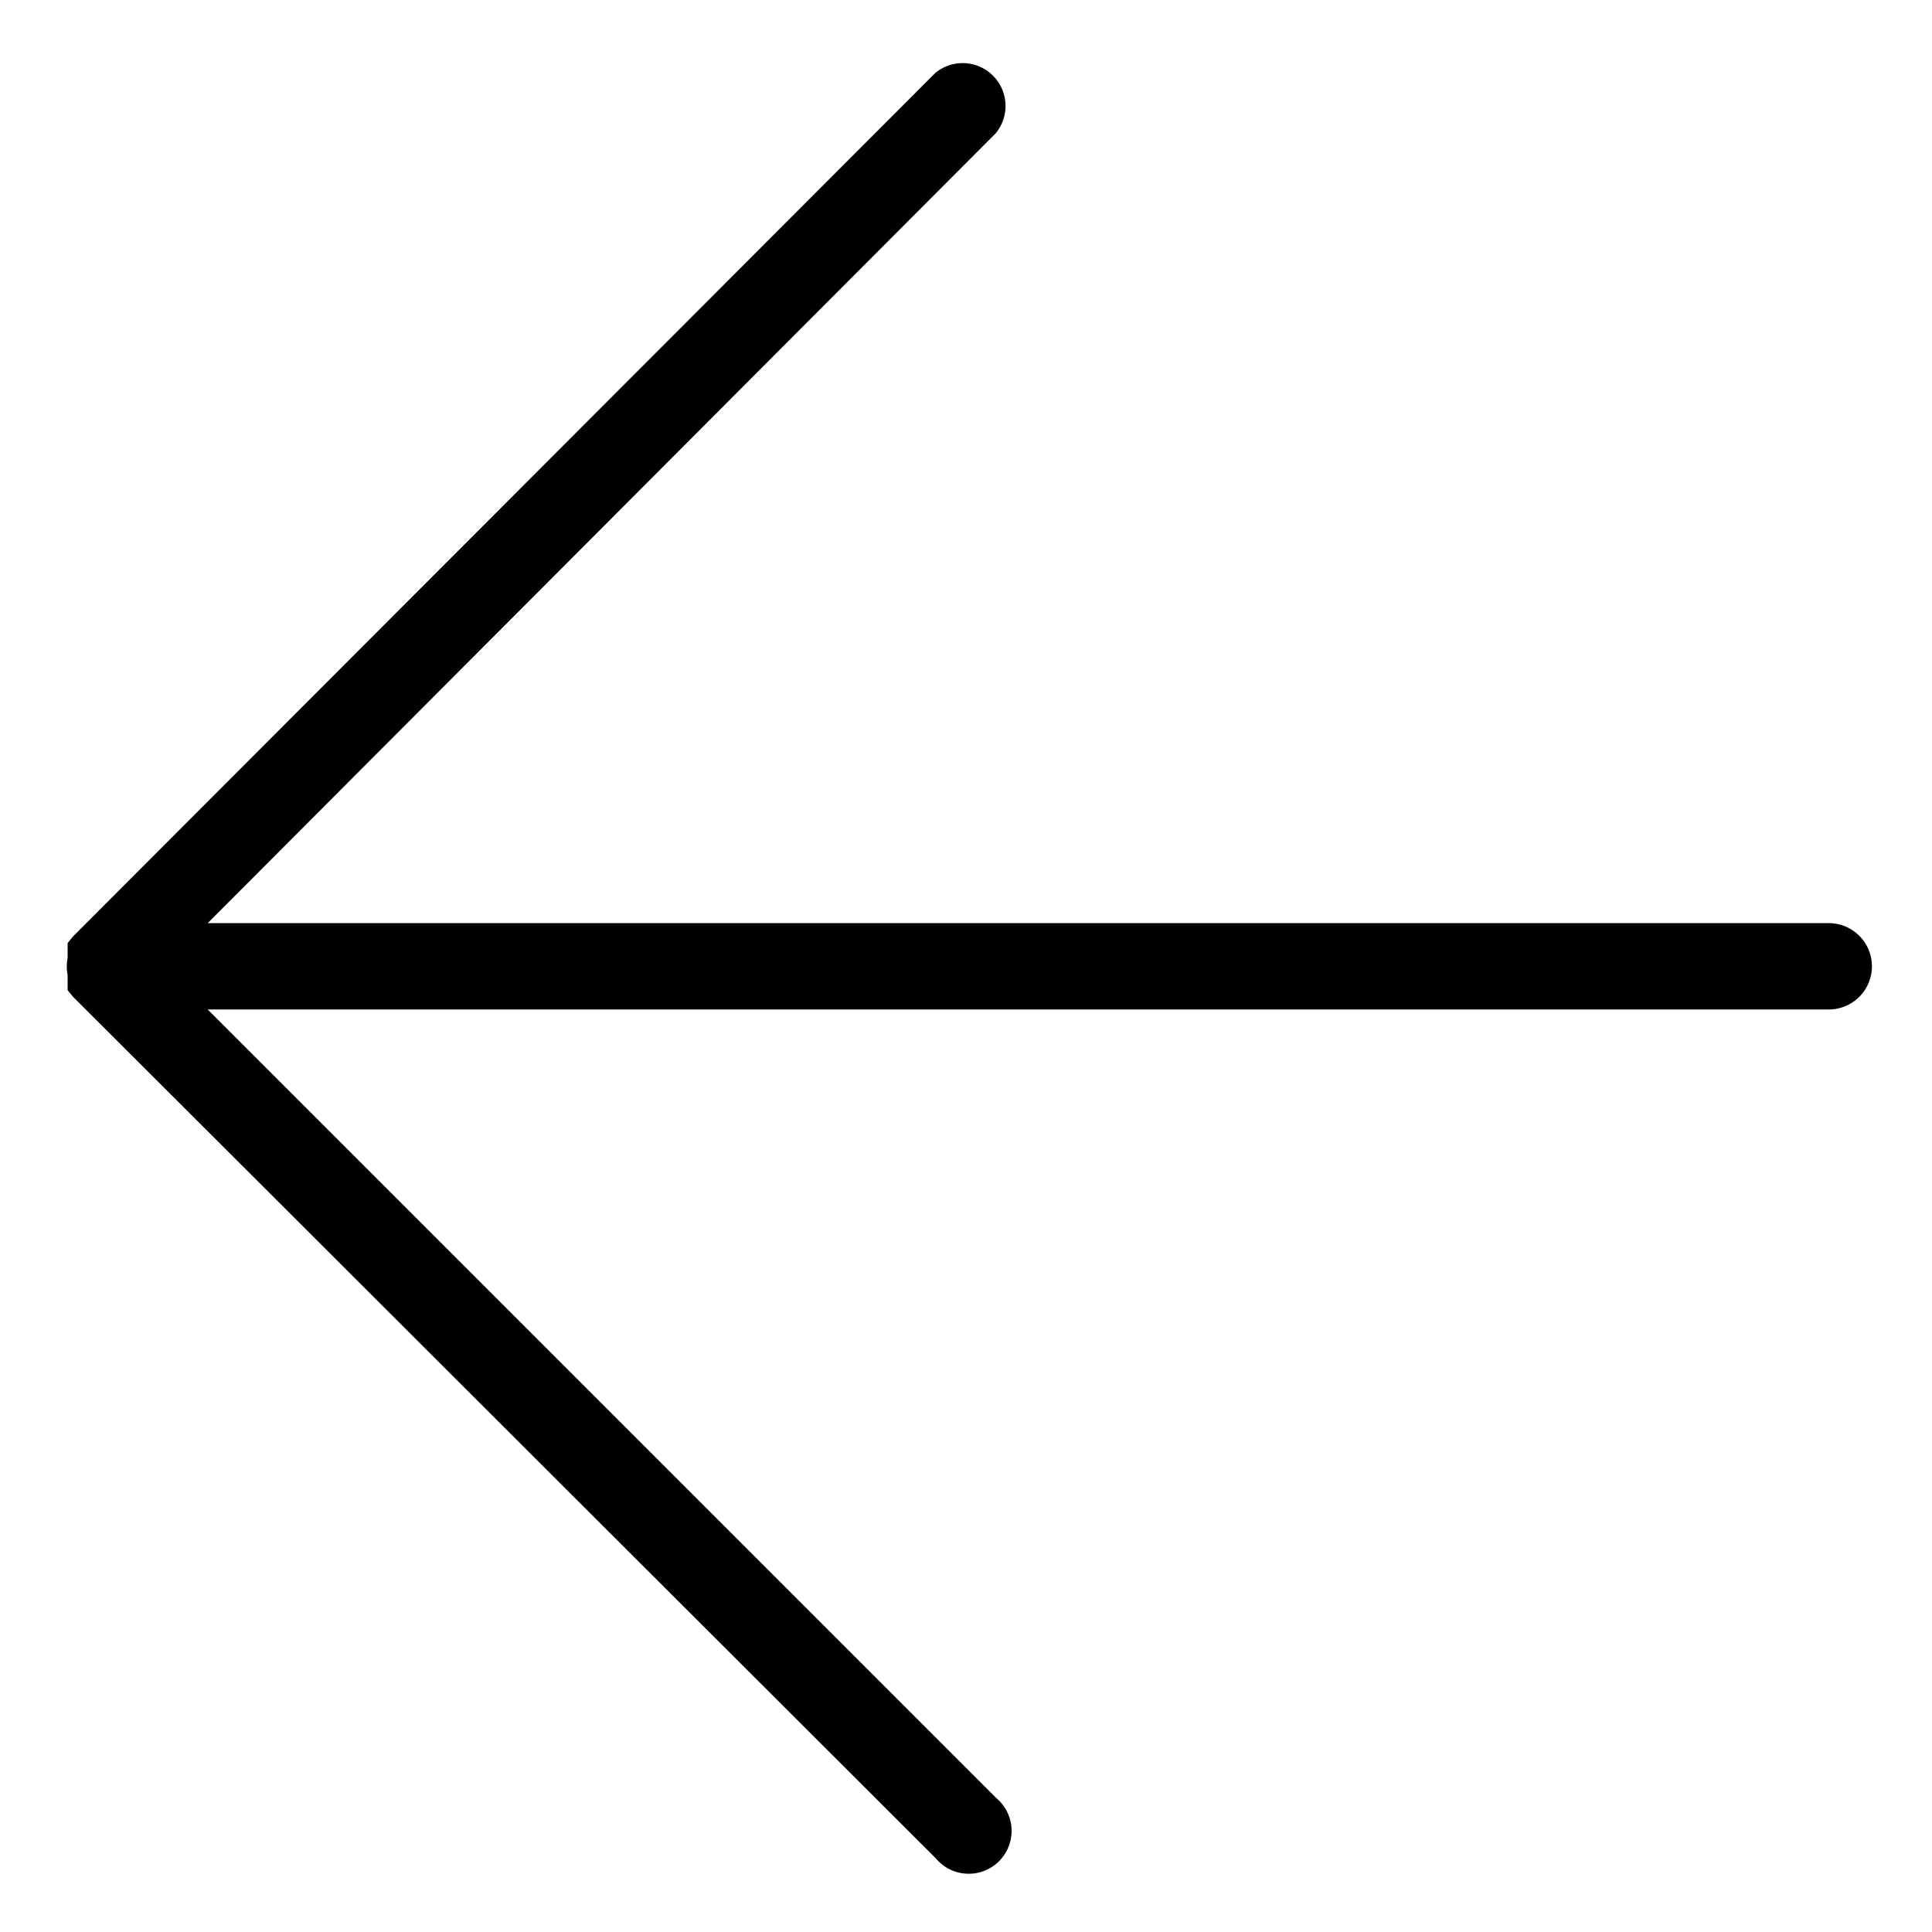 <svg xmlns="http://www.w3.org/2000/svg" viewBox="0 0 32 32" fill="currentColor">
  <title>arrow wide left</title>
  <path d="M1.12,16.4l0-.05,0-.07,0-.07,0-.06a.72.72,0,0,1,0-.28l0-.06,0-.07,0-.07,0-.05.09-.11L15.49,1.21a.71.71,0,0,1,1,1L3.44,15.29H30.29a.71.71,0,0,1,0,1.43H3.44L16.5,29.78a.71.71,0,1,1-1,1L1.21,16.51Z"/>
</svg>
